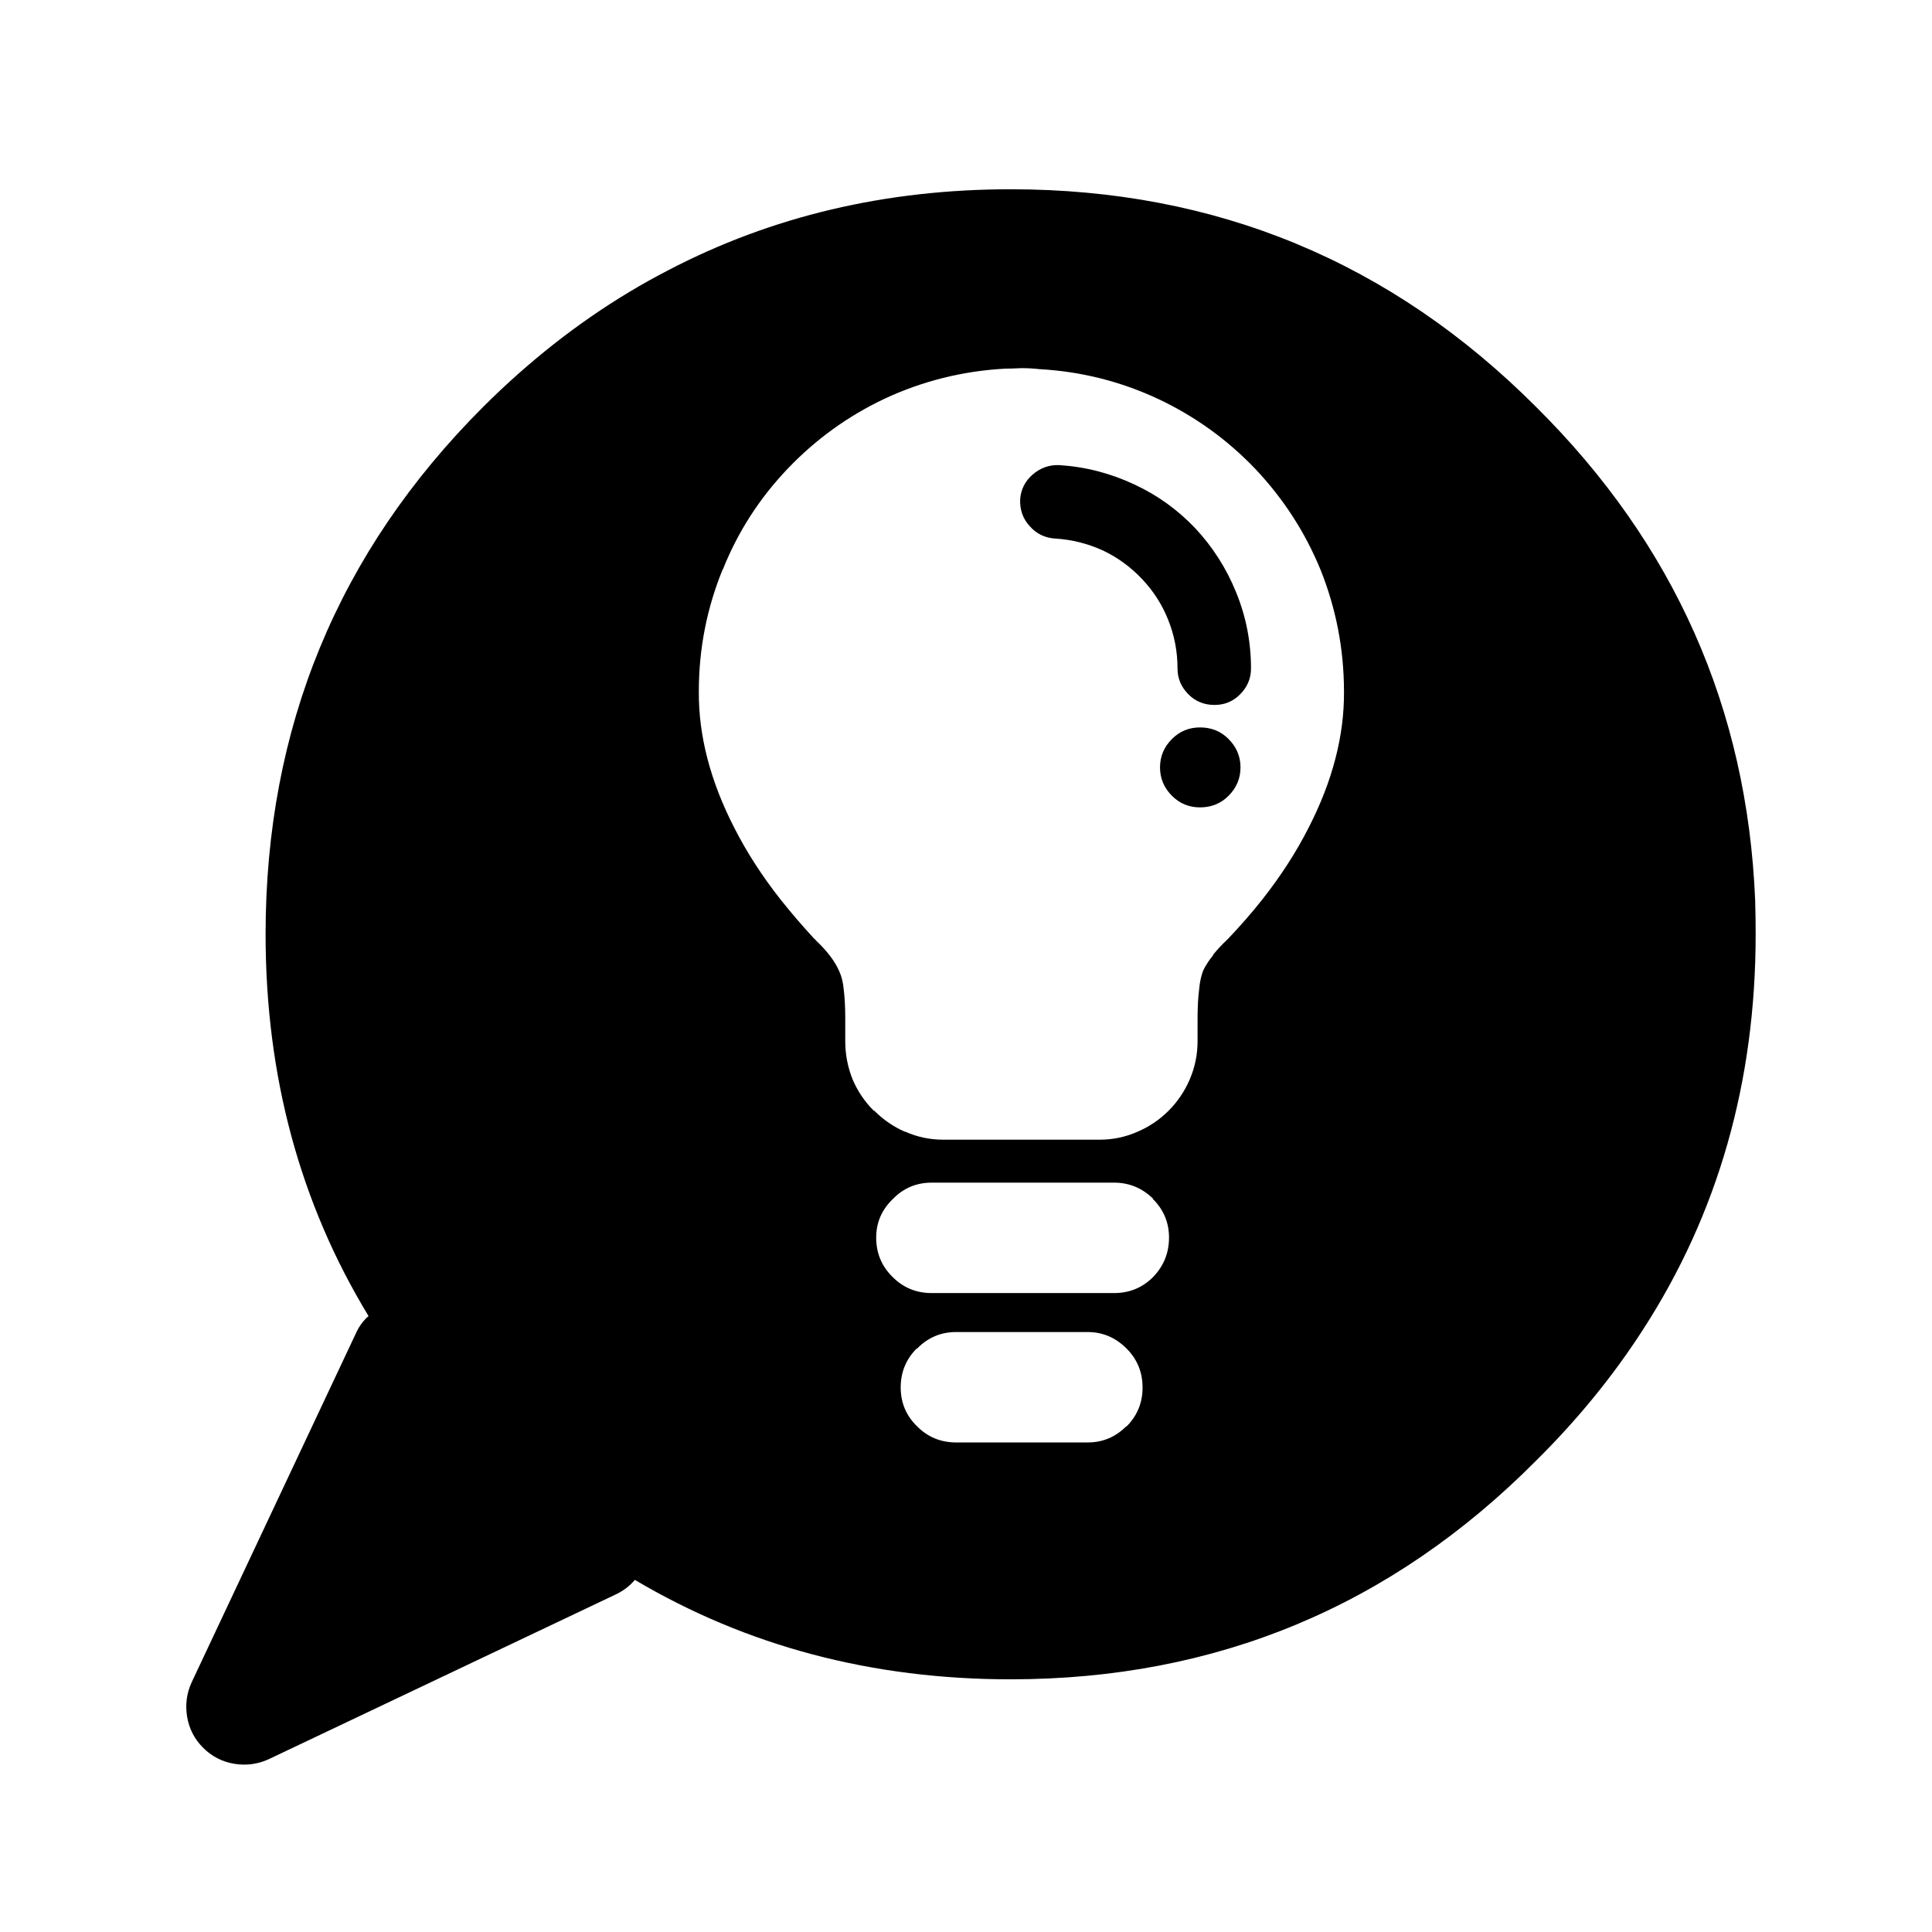 <?xml version="1.0" encoding="UTF-8" standalone="no"?>
<svg
   xmlns:dc="http://purl.org/dc/elements/1.1/"
   xmlns:cc="http://creativecommons.org/ns#"
   xmlns:rdf="http://www.w3.org/1999/02/22-rdf-syntax-ns#"
   xmlns:svg="http://www.w3.org/2000/svg"
   xmlns="http://www.w3.org/2000/svg"
   xmlns:sodipodi="http://sodipodi.sourceforge.net/DTD/sodipodi-0.dtd"
   xmlns:inkscape="http://www.inkscape.org/namespaces/inkscape"
   version="1.1"
   x="0px"
   y="0px"
   viewBox="0 0 90 90"
   enable-background="new 0 0 90 90"
   xml:space="preserve"
   id="svg2"
   inkscape:version="0.91 r13725"
   sodipodi:docname="noun_247516_cc.svg"
   width="90"
   height="90"><defs
     id="defs14" /><sodipodi:namedview
     pagecolor="#ffffff"
     bordercolor="#666666"
     borderopacity="1"
     objecttolerance="10"
     gridtolerance="10"
     guidetolerance="10"
     inkscape:pageopacity="0"
     inkscape:pageshadow="2"
     inkscape:window-width="640"
     inkscape:window-height="480"
     id="namedview12"
     showgrid="false"
     inkscape:zoom="2.0977778"
     inkscape:cx="45"
     inkscape:cy="56.25"
     inkscape:window-x="0"
     inkscape:window-y="23"
     inkscape:window-maximized="0"
     inkscape:current-layer="svg2" /><g
     id="g4"
     transform="translate(0,0.381)"><path
       d="m 61.511,26.15 c -0.714,-1.738 -1.723,-3.298 -3.026,-4.679 -1.303,-1.366 -2.809,-2.452 -4.515,-3.259 -1.754,-0.822 -3.601,-1.288 -5.54,-1.396 -0.28,-0.031 -0.552,-0.047 -0.814,-0.047 -0.018,0 -0.031,0 -0.047,0 -0.327,0.016 -0.574,0.023 -0.745,0.023 -1.971,0.108 -3.841,0.574 -5.609,1.397 -1.708,0.807 -3.212,1.893 -4.517,3.259 -1.318,1.381 -2.327,2.948 -3.026,4.702 l 0,-0.023 c -0.744,1.815 -1.118,3.716 -1.118,5.702 -0.015,2.064 0.537,4.182 1.654,6.355 0.574,1.133 1.295,2.25 2.164,3.352 0.482,0.605 1.002,1.21 1.56,1.816 0.031,0.016 0.055,0.039 0.071,0.07 0.527,0.496 0.892,0.978 1.093,1.443 0.108,0.233 0.179,0.52 0.21,0.862 0.046,0.371 0.069,0.822 0.069,1.35 l 0,1.048 c 0,0.62 0.117,1.218 0.349,1.792 0.234,0.543 0.56,1.024 0.978,1.443 l 0.025,0 c 0.418,0.419 0.892,0.745 1.42,0.977 l 0.023,0 c 0.558,0.249 1.148,0.373 1.769,0.373 l 7.287,0 c 0.62,0 1.209,-0.124 1.769,-0.373 0.543,-0.231 1.023,-0.558 1.443,-0.977 0.418,-0.419 0.743,-0.9 0.978,-1.443 0.248,-0.574 0.371,-1.172 0.371,-1.792 l 0,-1.048 c 0,-0.527 0.023,-0.979 0.071,-1.35 0.029,-0.342 0.092,-0.637 0.186,-0.885 0.108,-0.233 0.264,-0.473 0.466,-0.722 l 0,-0.023 c 0.187,-0.233 0.403,-0.466 0.651,-0.699 0.016,-0.016 0.031,-0.03 0.047,-0.046 0.574,-0.605 1.103,-1.21 1.583,-1.816 0.868,-1.102 1.591,-2.219 2.165,-3.352 1.117,-2.173 1.667,-4.291 1.652,-6.355 -0.003,-1.97 -0.368,-3.863 -1.097,-5.679 z m 20.274,16.992 c 0,6.875 -1.753,13.02 -5.261,18.436 -1.381,2.141 -3.032,4.167 -4.958,6.075 -6.75,6.797 -14.913,10.195 -24.486,10.195 -6.457,0 -12.292,-1.544 -17.505,-4.632 -0.249,0.295 -0.56,0.527 -0.932,0.698 L 12.512,81.572 C 12,81.805 11.465,81.875 10.906,81.782 10.347,81.688 9.866,81.44 9.463,81.037 9.059,80.634 8.811,80.151 8.717,79.594 8.624,79.034 8.694,78.5 8.927,77.989 l 7.658,-16.271 c 0.14,-0.311 0.334,-0.574 0.583,-0.792 -3.197,-5.261 -4.796,-11.188 -4.796,-17.784 0,-9.621 3.376,-17.807 10.125,-24.558 0.528,-0.527 1.071,-1.04 1.63,-1.536 2.204,-1.956 4.539,-3.57 7.006,-4.842 4.812,-2.514 10.127,-3.77 15.947,-3.77 9.573,0 17.736,3.382 24.486,10.148 6.426,6.378 9.824,14.029 10.195,22.952 0.017,0.527 0.024,1.063 0.024,1.606 z M 51.386,25.266 c -0.714,-0.326 -1.459,-0.513 -2.235,-0.559 -0.48,-0.031 -0.876,-0.225 -1.188,-0.583 -0.311,-0.34 -0.457,-0.752 -0.441,-1.233 0.031,-0.466 0.225,-0.854 0.582,-1.165 0.357,-0.31 0.769,-0.457 1.234,-0.441 1.226,0.077 2.397,0.38 3.515,0.907 1.069,0.497 2.018,1.179 2.84,2.049 0.807,0.869 1.435,1.854 1.884,2.956 0.466,1.133 0.699,2.32 0.699,3.562 0,0.465 -0.171,0.869 -0.512,1.21 -0.325,0.326 -0.722,0.489 -1.188,0.489 -0.48,0 -0.884,-0.163 -1.21,-0.489 -0.342,-0.341 -0.513,-0.746 -0.513,-1.21 0,-0.792 -0.146,-1.552 -0.441,-2.281 -0.279,-0.699 -0.683,-1.327 -1.211,-1.886 -0.528,-0.559 -1.134,-1.001 -1.815,-1.326 z m 6.401,10.102 c 0,0.512 -0.188,0.954 -0.56,1.326 -0.356,0.357 -0.8,0.536 -1.326,0.536 -0.512,0 -0.946,-0.179 -1.303,-0.536 -0.374,-0.372 -0.56,-0.814 -0.56,-1.326 0,-0.513 0.186,-0.956 0.56,-1.327 0.356,-0.357 0.791,-0.536 1.303,-0.536 0.526,0 0.97,0.178 1.326,0.536 0.373,0.372 0.56,0.814 0.56,1.327 z m -5.89,19.343 -8.497,0 c -0.712,0 -1.318,0.256 -1.815,0.769 -0.512,0.497 -0.769,1.094 -0.769,1.792 0,0.714 0.249,1.319 0.746,1.815 l 0.023,0.024 c 0.497,0.496 1.103,0.744 1.815,0.744 l 8.497,0 c 0.715,0 1.318,-0.248 1.815,-0.744 0.497,-0.513 0.745,-1.126 0.745,-1.84 0,-0.698 -0.248,-1.295 -0.745,-1.792 l 0,-0.023 c -0.511,-0.497 -1.116,-0.745 -1.815,-0.745 z m -9.171,7.727 -0.023,0 c -0.497,0.497 -0.745,1.103 -0.745,1.816 0,0.713 0.257,1.318 0.769,1.815 0.497,0.497 1.102,0.745 1.816,0.745 l 6.122,0 c 0.697,0 1.295,-0.248 1.792,-0.745 l 0.022,0 c 0.497,-0.497 0.746,-1.102 0.746,-1.815 0,-0.713 -0.249,-1.319 -0.746,-1.816 -0.512,-0.512 -1.117,-0.768 -1.814,-0.768 l -6.122,0 c -0.715,10e-4 -1.32,0.257 -1.817,0.768 z"
       id="path6"
       inkscape:connector-curvature="0"
       style="clip-rule:evenodd;fill-rule:evenodd" /></g></svg>